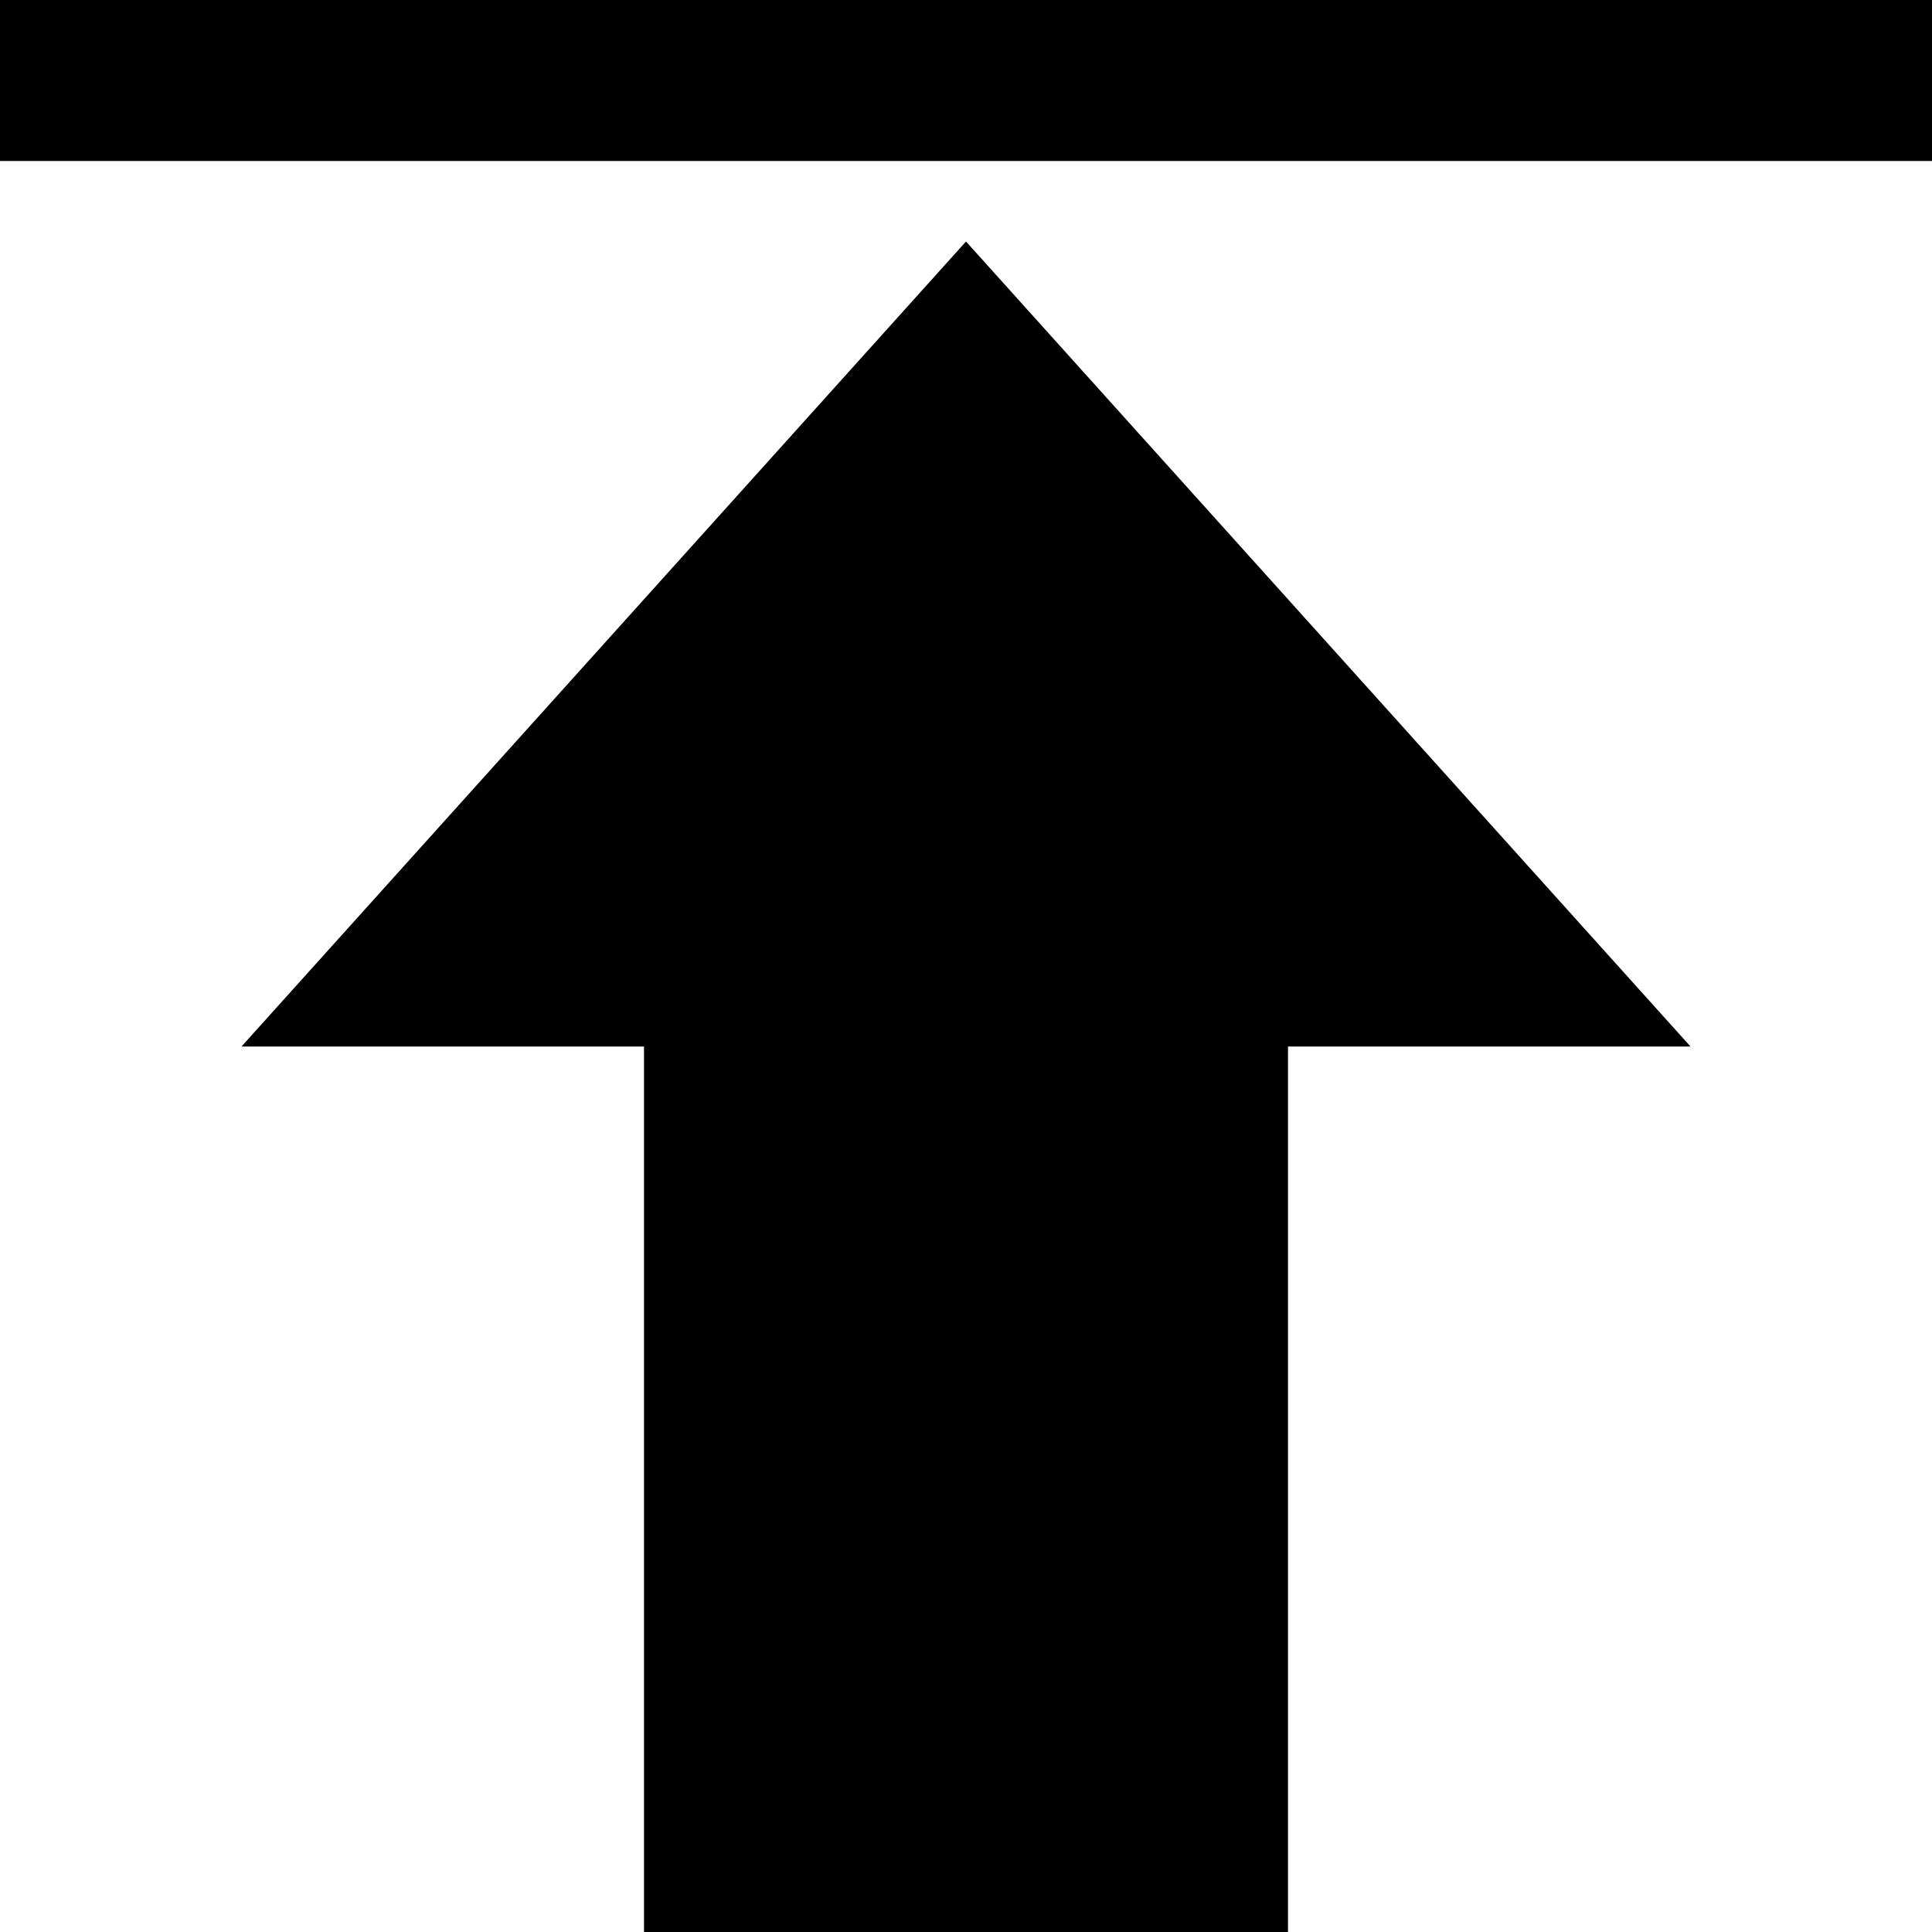 <svg width="24" height="24" viewBox="0 0 24 24" fill="none" xmlns="http://www.w3.org/2000/svg">
<path d="M8 13L3 13L12 3L21 13L16 13L16 24L8 24L8 13ZM1.59523e-08 2L24 2L24 -1.90735e-06L1.90798e-07 -2.09815e-06L1.59523e-08 2Z" fill="black"/>
</svg>
